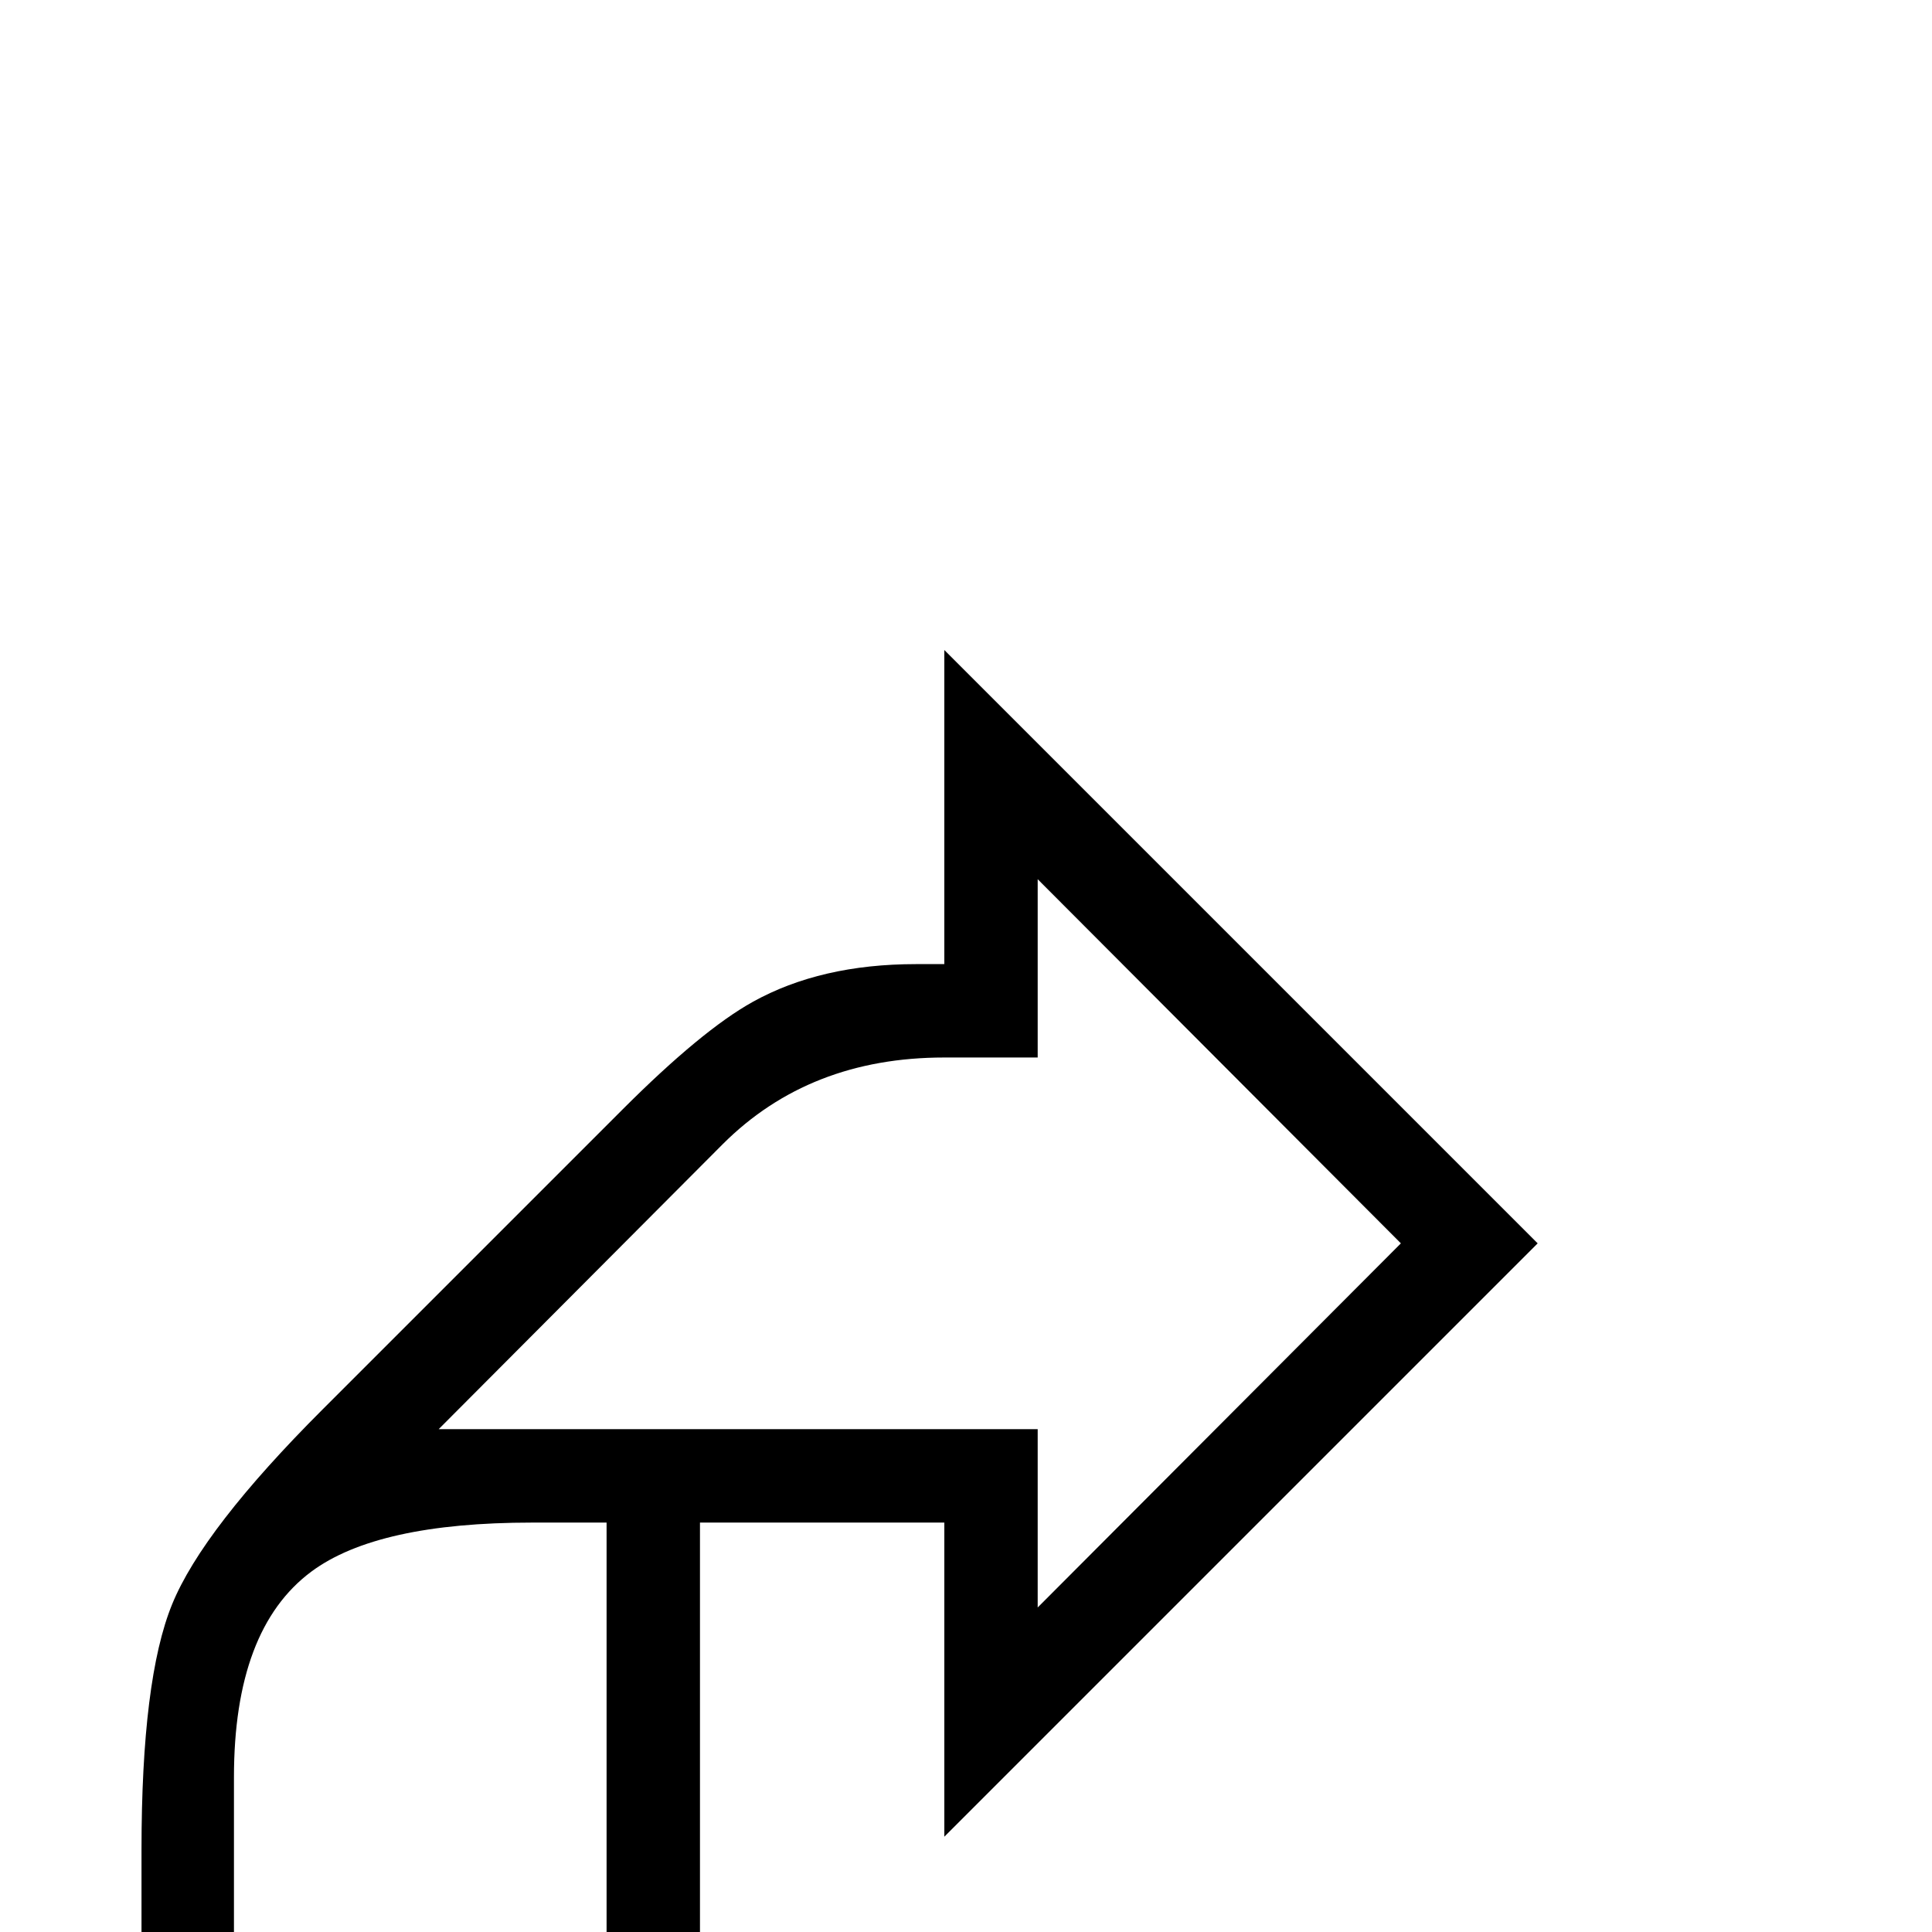 <?xml version="1.0" standalone="no"?>
<!DOCTYPE svg PUBLIC "-//W3C//DTD SVG 1.1//EN" "http://www.w3.org/Graphics/SVG/1.1/DTD/svg11.dtd" >
<svg viewBox="0 -442 2048 2048">
  <g transform="matrix(1 0 0 -1 0 1606)">
   <path fill="currentColor"
d="M1630 730l-629 -629v333h-259v-876l-296 296l-296 -296v529q0 181 32.5 260.5t159.5 206.5l318 318q84 84 138 114q72 40 173 40h30v333zM1485 730l-385 386v-189h-99q-143 0 -235 -92l-301 -302h635v-189zM643 -208v642h-79q-164 0 -234 -52q-82 -61 -82 -218v-372
l198 198z" />
  </g>

</svg>
